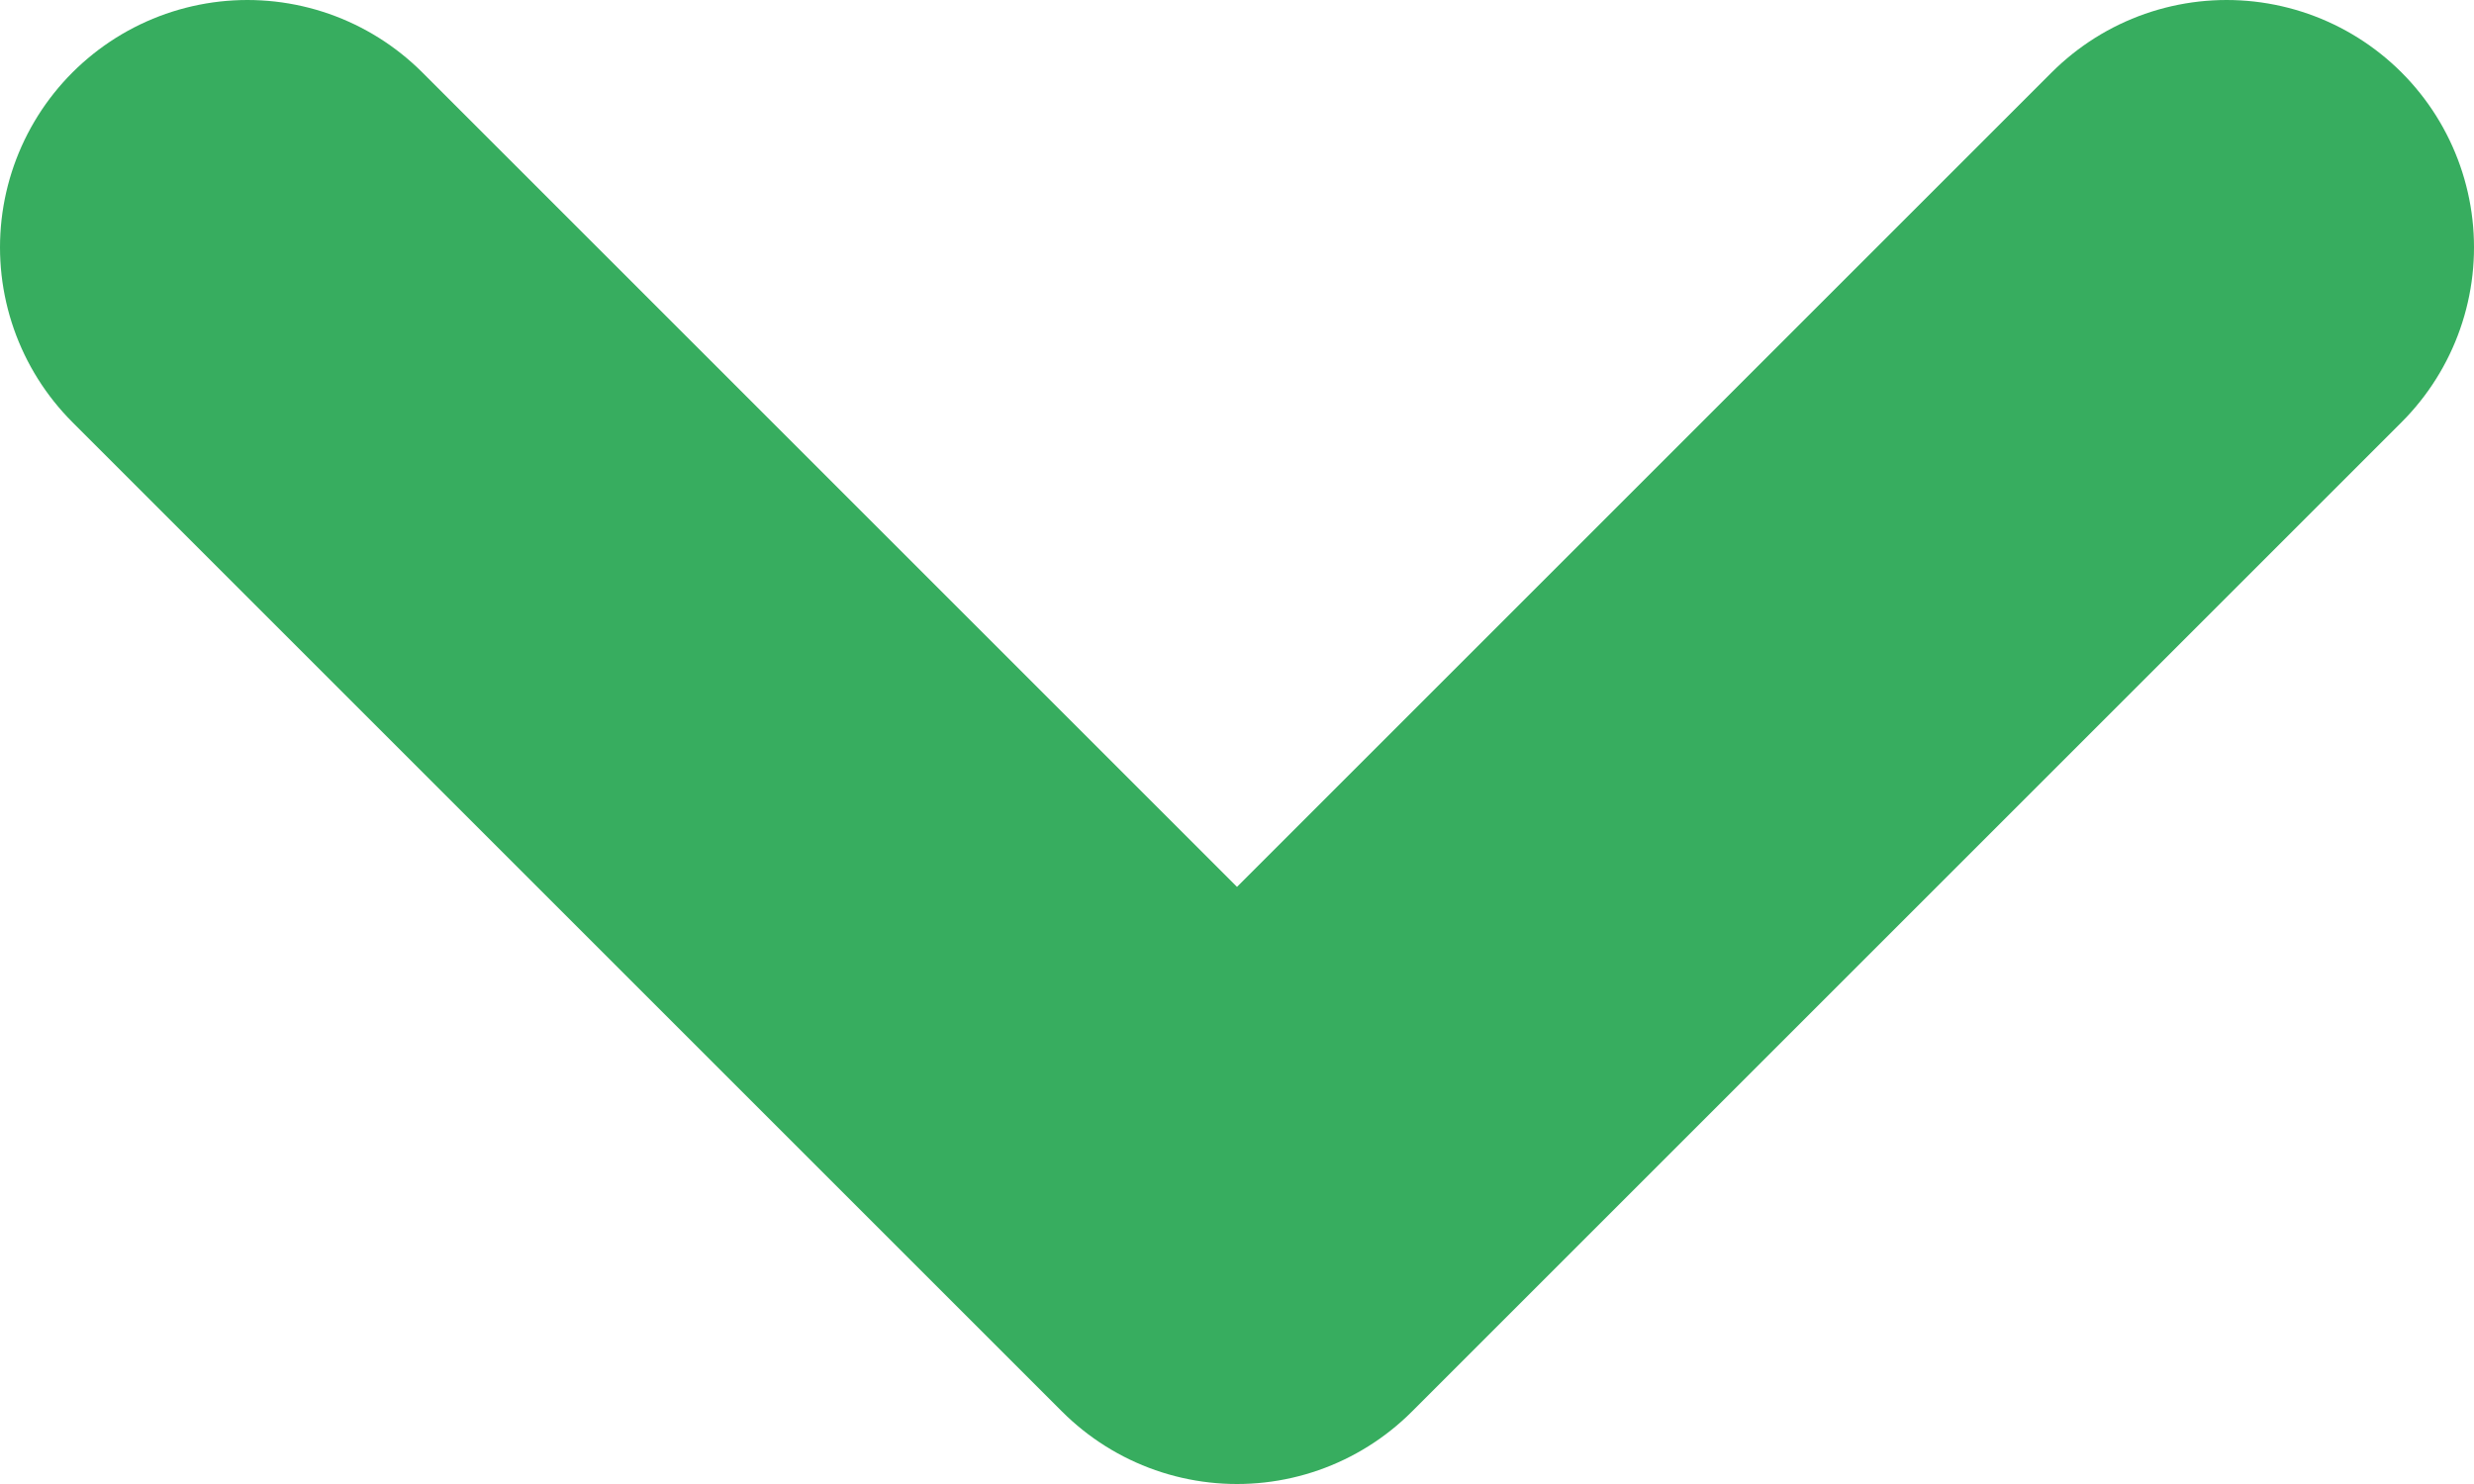 <svg width="10" height="6" viewBox="0 0 10 6" fill="none" xmlns="http://www.w3.org/2000/svg">
<path d="M9 1L5 5L1 1" stroke="#37AD5F" stroke-width="2" stroke-linecap="round" stroke-linejoin="round"/>
</svg>
